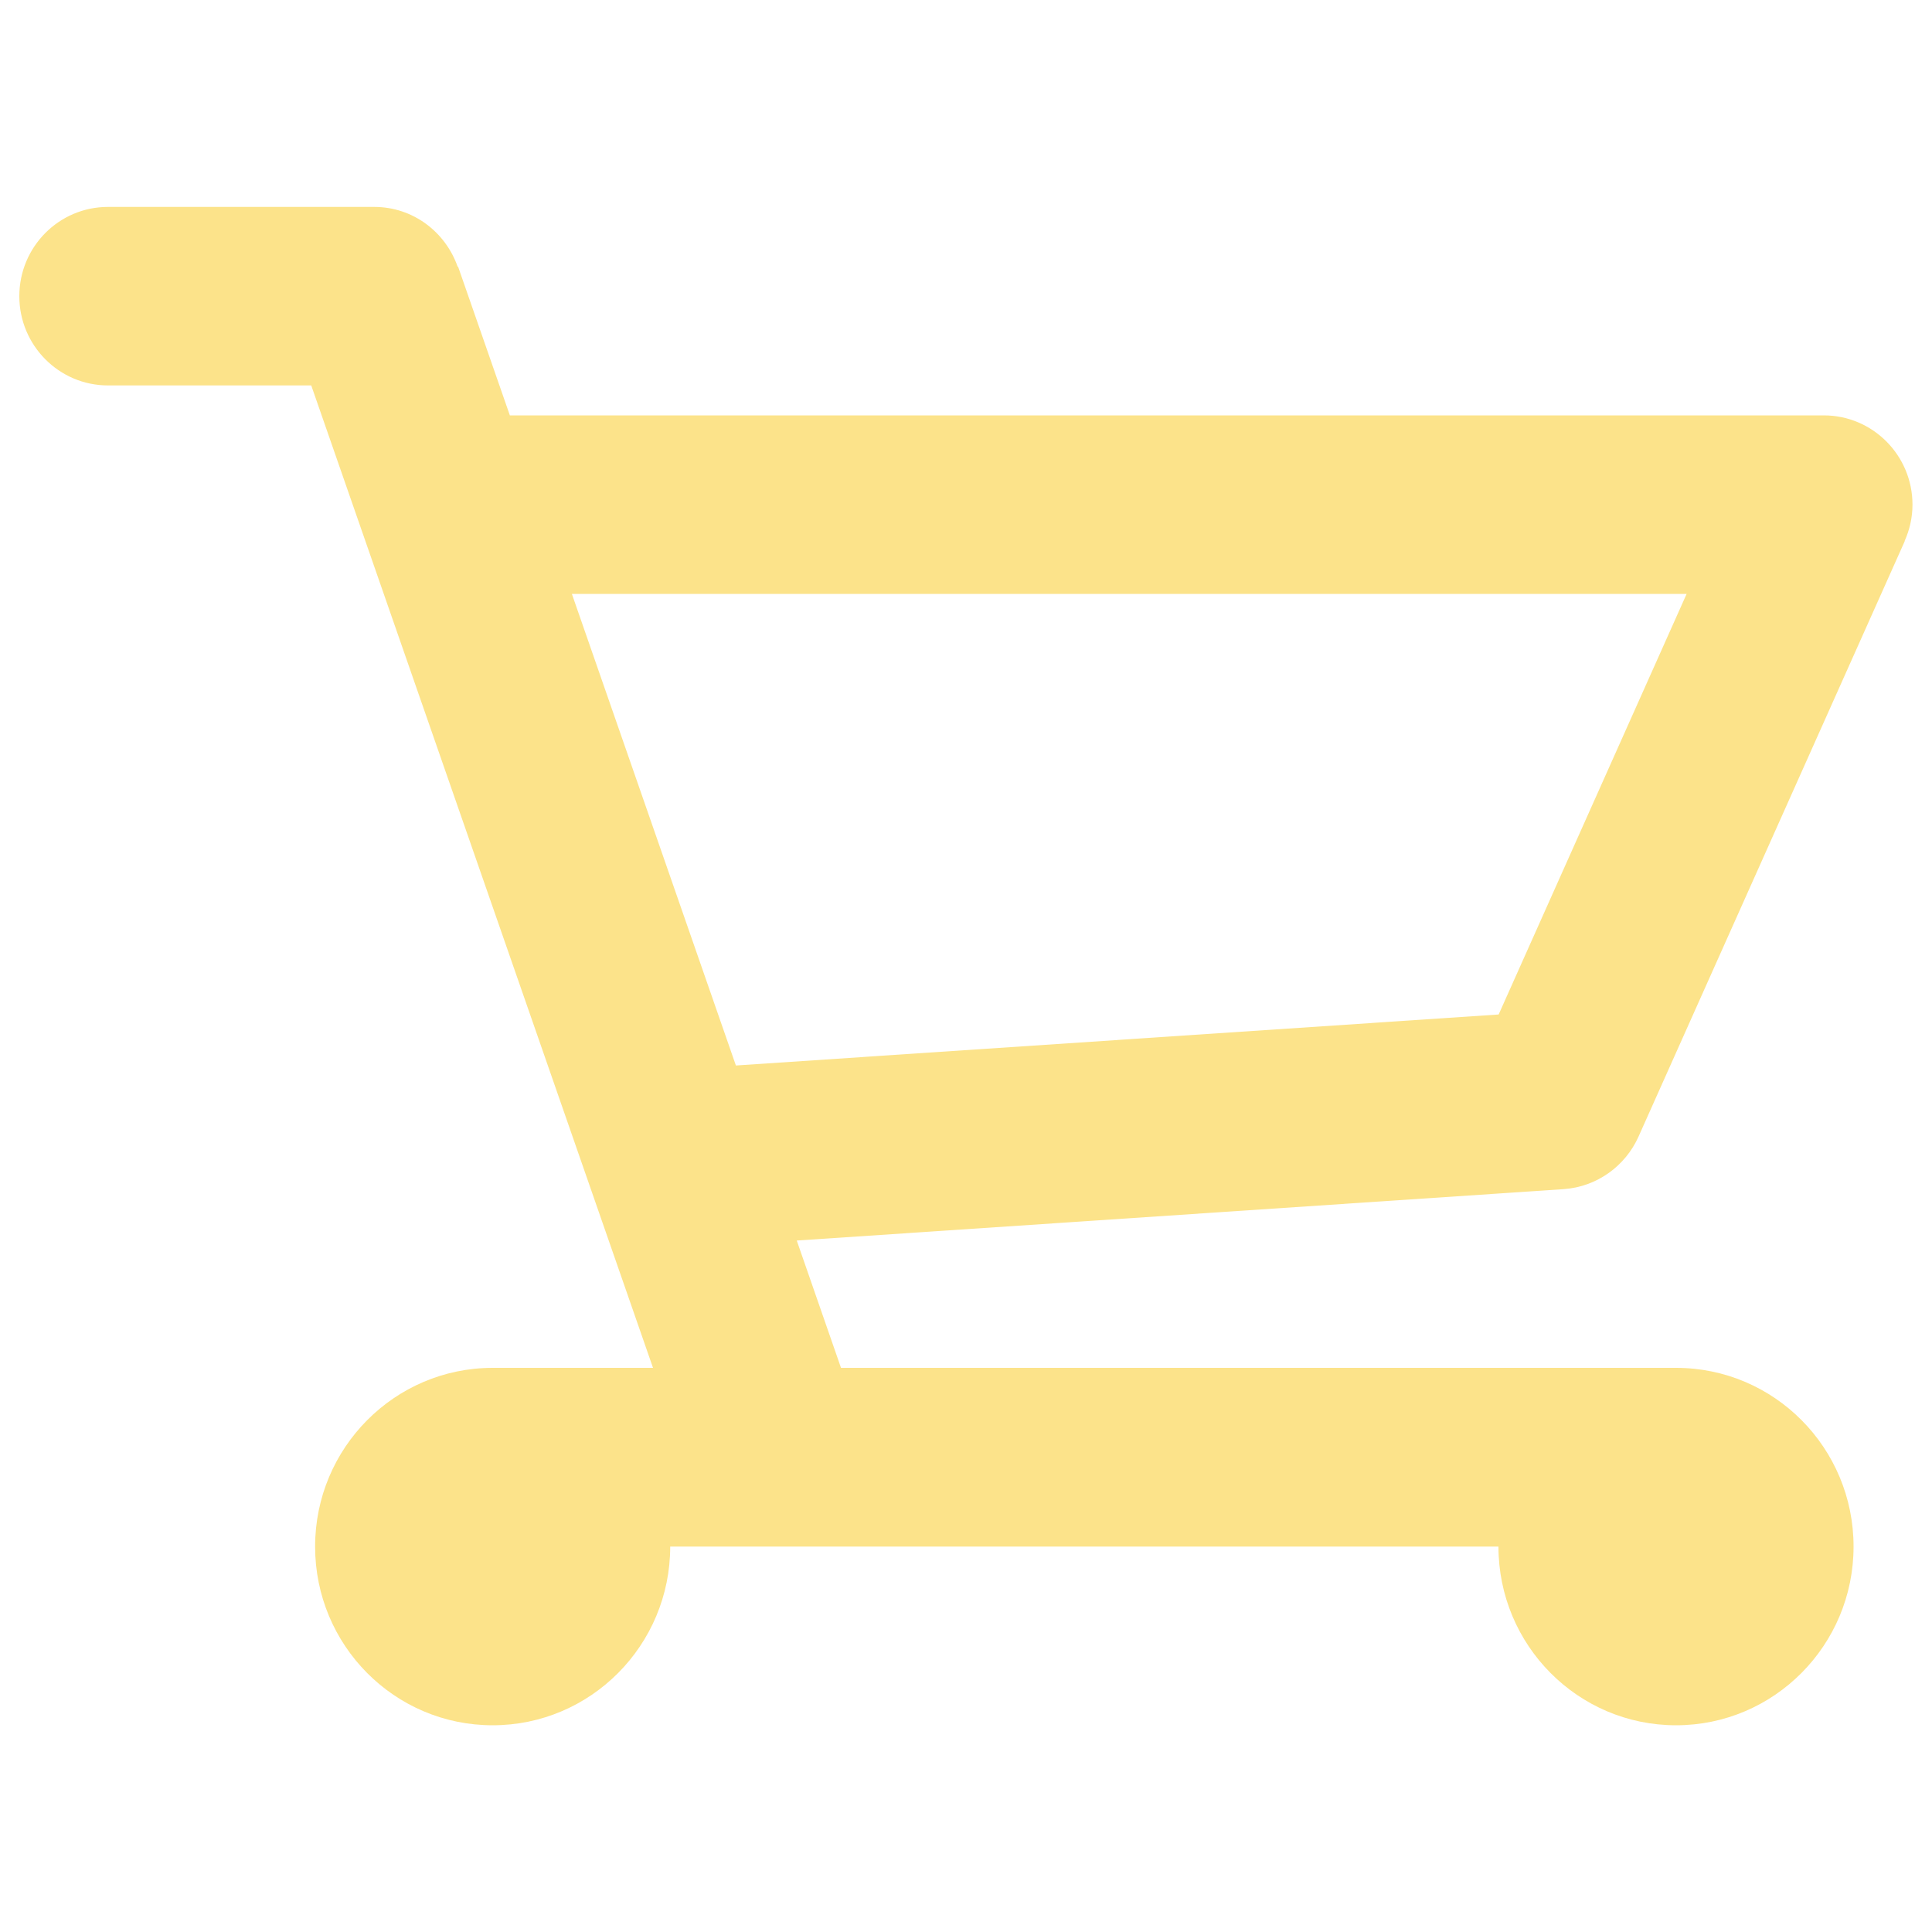 <?xml version="1.0" encoding="utf-8"?>
<!-- Svg Vector Icons : http://www.onlinewebfonts.com/icon -->
<!DOCTYPE svg PUBLIC "-//W3C//DTD SVG 1.1//EN" "http://www.w3.org/Graphics/SVG/1.1/DTD/svg11.dtd">
<svg version="1.1" xmlns="http://www.w3.org/2000/svg" xmlns:xlink="http://www.w3.org/1999/xlink" x="0px" y="0px" viewBox="0 0 1000 1000" enable-background="new 0 0 1000 1000" xml:space="preserve">
<g><path d="M848.1,588.3l137.8-308.2l-0.1,0c2.6-5.8,4.1-12.2,4.1-18.9c0-25.5-20.6-46.2-45.9-46.2H263.9L237.1,138l-0.2,0.1c-6.3-18-23.1-31-43.2-31H55.9c-25.4,0-45.9,20.7-45.9,46.2c0,25.5,20.6,46.2,45.9,46.2h105.2L338,708h-83c-50.7,0-91.9,41.4-91.9,92.5c0,51.1,41.1,92.5,91.9,92.5c50.7,0,91.9-41.4,91.9-92.5h428.7c0,51.1,41.2,92.5,91.9,92.5c50.7,0,91.9-41.4,91.9-92.5c0-51.1-41.1-92.5-91.9-92.5H435.3l-22.9-65.9l396.9-26.6C826.6,614.3,841.3,603.5,848.1,588.3z M380.9,551.5L296,307.4h577l-97.3,217.7L380.9,551.5z"  style="fill:#fce38a"/></g>
</svg>